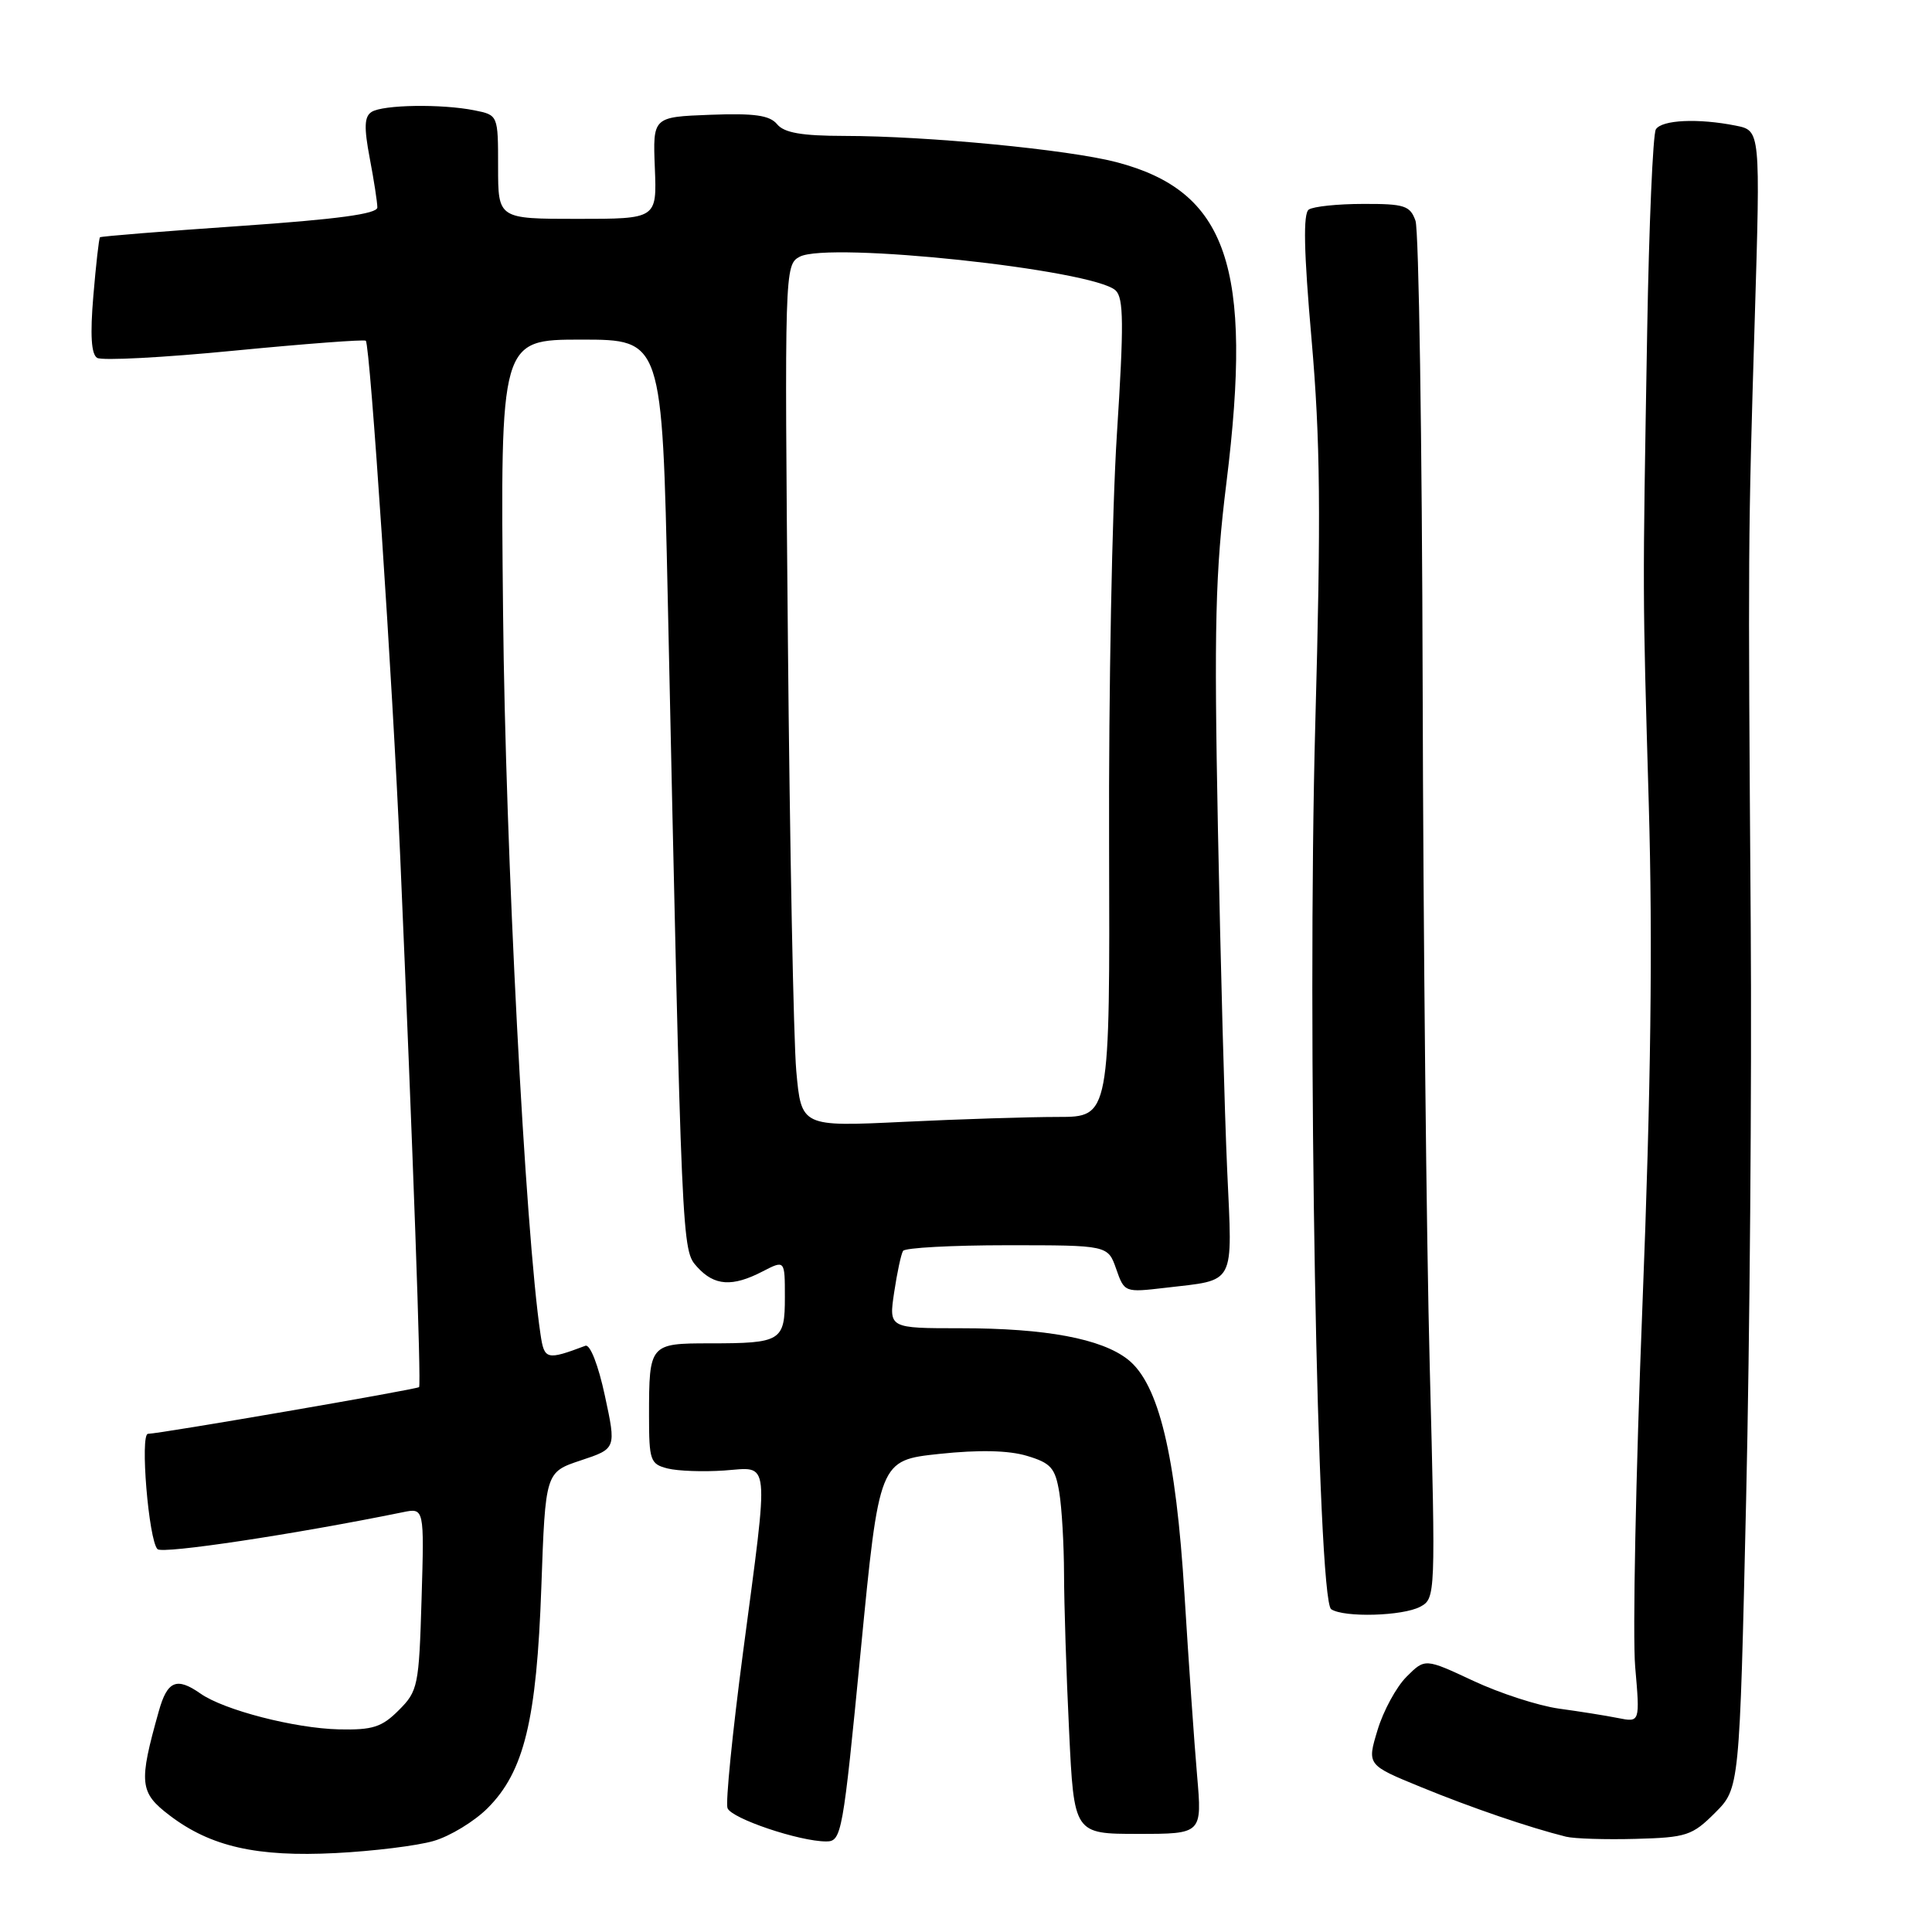 <?xml version="1.0" encoding="UTF-8" standalone="no"?>
<!DOCTYPE svg PUBLIC "-//W3C//DTD SVG 1.1//EN" "http://www.w3.org/Graphics/SVG/1.1/DTD/svg11.dtd" >
<svg xmlns="http://www.w3.org/2000/svg" xmlns:xlink="http://www.w3.org/1999/xlink" version="1.1" viewBox="0 0 256 256">
 <g >
 <path fill="currentColor"
d=" M 57.45 243.94 C 59.63 243.31 62.85 241.35 64.61 239.59 C 69.45 234.75 71.11 227.92 71.73 210.29 C 72.27 195.07 72.27 195.07 76.96 193.51 C 81.66 191.95 81.66 191.95 80.15 184.94 C 79.28 180.88 78.19 178.09 77.57 178.32 C 72.41 180.26 72.12 180.18 71.62 176.80 C 69.60 163.32 66.97 112.73 66.66 81.25 C 66.29 45.00 66.29 45.00 77.02 45.00 C 87.74 45.00 87.74 45.00 88.48 79.25 C 90.36 166.36 90.33 165.60 92.40 167.90 C 94.66 170.39 97.04 170.55 101.05 168.47 C 104.00 166.95 104.00 166.95 104.00 171.87 C 104.00 177.71 103.54 178.00 94.03 178.00 C 86.09 178.00 86.00 178.11 86.00 187.56 C 86.00 193.53 86.17 194.00 88.46 194.58 C 89.82 194.92 93.19 195.04 95.96 194.85 C 102.11 194.42 101.93 192.65 98.45 218.99 C 97.05 229.61 96.12 238.88 96.40 239.59 C 96.93 240.97 105.92 244.00 109.48 244.00 C 111.52 244.00 111.69 243.03 114.05 218.75 C 116.50 193.50 116.50 193.50 124.46 192.65 C 129.74 192.09 133.65 192.18 136.08 192.91 C 139.25 193.86 139.82 194.50 140.36 197.75 C 140.70 199.81 140.98 204.69 140.99 208.59 C 141.00 212.49 141.29 221.83 141.66 229.34 C 142.31 243.00 142.31 243.00 150.80 243.00 C 159.29 243.00 159.29 243.00 158.62 235.25 C 158.25 230.99 157.50 220.20 156.95 211.28 C 155.82 192.80 153.54 183.35 149.44 180.13 C 145.94 177.38 138.57 176.00 127.34 176.00 C 117.77 176.00 117.77 176.00 118.48 171.25 C 118.87 168.64 119.40 166.16 119.66 165.75 C 119.91 165.34 126.12 165.00 133.46 165.00 C 146.80 165.00 146.80 165.00 147.90 168.14 C 148.99 171.26 149.03 171.27 154.41 170.64 C 163.84 169.53 163.31 170.55 162.61 155.10 C 162.27 147.62 161.72 127.22 161.38 109.77 C 160.86 82.96 161.03 75.85 162.51 63.94 C 166.06 35.29 162.63 25.33 147.91 21.48 C 141.53 19.82 122.91 18.02 111.87 18.01 C 106.23 18.00 103.91 17.60 102.97 16.46 C 101.98 15.27 99.97 14.99 94.09 15.21 C 86.50 15.50 86.50 15.50 86.77 22.25 C 87.04 29.00 87.04 29.00 76.52 29.00 C 66.00 29.00 66.00 29.00 66.00 22.12 C 66.00 15.25 66.00 15.25 62.87 14.62 C 58.52 13.75 50.75 13.87 49.24 14.83 C 48.27 15.44 48.22 16.87 48.99 20.95 C 49.55 23.88 50.00 26.82 50.00 27.49 C 50.00 28.34 44.69 29.06 31.75 29.95 C 21.71 30.64 13.39 31.31 13.25 31.44 C 13.11 31.56 12.72 35.05 12.37 39.19 C 11.93 44.38 12.09 46.93 12.87 47.42 C 13.50 47.81 21.69 47.38 31.07 46.46 C 40.46 45.55 48.29 44.96 48.47 45.15 C 49.05 45.75 52.02 90.32 53.03 113.50 C 54.73 152.78 55.83 183.49 55.53 183.80 C 55.23 184.10 21.20 189.97 19.61 189.99 C 18.53 190.00 19.70 204.10 20.87 205.27 C 21.54 205.94 39.09 203.29 53.36 200.38 C 56.22 199.79 56.22 199.79 55.86 211.87 C 55.52 223.39 55.38 224.08 52.84 226.61 C 50.60 228.86 49.38 229.25 44.90 229.15 C 39.04 229.01 29.69 226.60 26.57 224.41 C 23.40 222.19 22.17 222.71 21.04 226.75 C 18.36 236.27 18.48 237.51 22.46 240.54 C 27.90 244.69 34.02 246.08 44.50 245.54 C 49.45 245.29 55.28 244.57 57.45 243.94 Z  M 227.25 240.21 C 230.50 236.96 230.50 236.96 231.37 198.73 C 231.85 177.70 232.13 143.40 231.98 122.50 C 231.62 72.21 231.63 71.44 232.51 42.40 C 233.27 17.30 233.27 17.30 230.01 16.65 C 225.01 15.65 220.20 15.88 219.41 17.14 C 219.02 17.77 218.50 29.81 218.26 43.89 C 217.65 79.62 217.64 77.68 218.47 106.50 C 219.00 124.90 218.76 144.34 217.63 173.00 C 216.75 195.28 216.32 216.81 216.67 220.86 C 217.31 228.23 217.31 228.23 214.40 227.65 C 212.81 227.33 209.28 226.77 206.56 226.40 C 203.84 226.02 198.74 224.37 195.22 222.72 C 188.82 219.73 188.82 219.73 186.37 222.18 C 185.02 223.53 183.29 226.71 182.53 229.25 C 181.13 233.87 181.13 233.87 188.32 236.81 C 194.95 239.53 202.64 242.16 207.50 243.37 C 208.60 243.64 212.76 243.77 216.75 243.66 C 223.47 243.48 224.24 243.22 227.25 240.21 Z  M 188.19 212.90 C 190.22 211.81 190.23 211.45 189.45 181.15 C 189.01 164.29 188.59 123.73 188.51 91.00 C 188.43 58.27 188.00 30.49 187.56 29.25 C 186.85 27.25 186.10 27.00 180.63 27.02 C 177.26 27.02 174.02 27.36 173.42 27.77 C 172.66 28.29 172.76 33.28 173.79 45.00 C 174.95 58.34 175.05 68.12 174.28 96.00 C 173.19 136.03 174.55 212.02 176.39 213.23 C 178.09 214.36 185.87 214.14 188.19 212.90 Z  M 105.51 141.90 C 105.15 137.83 104.65 112.13 104.40 84.80 C 103.95 35.80 103.97 35.08 105.96 34.02 C 109.77 31.98 144.84 35.72 147.82 38.48 C 148.90 39.48 148.93 42.96 147.99 57.60 C 147.36 67.45 146.89 91.81 146.96 111.75 C 147.07 148.00 147.07 148.00 140.19 148.00 C 136.41 148.00 127.21 148.29 119.75 148.65 C 106.18 149.30 106.18 149.30 105.51 141.90 Z "/>
</g>
</svg>